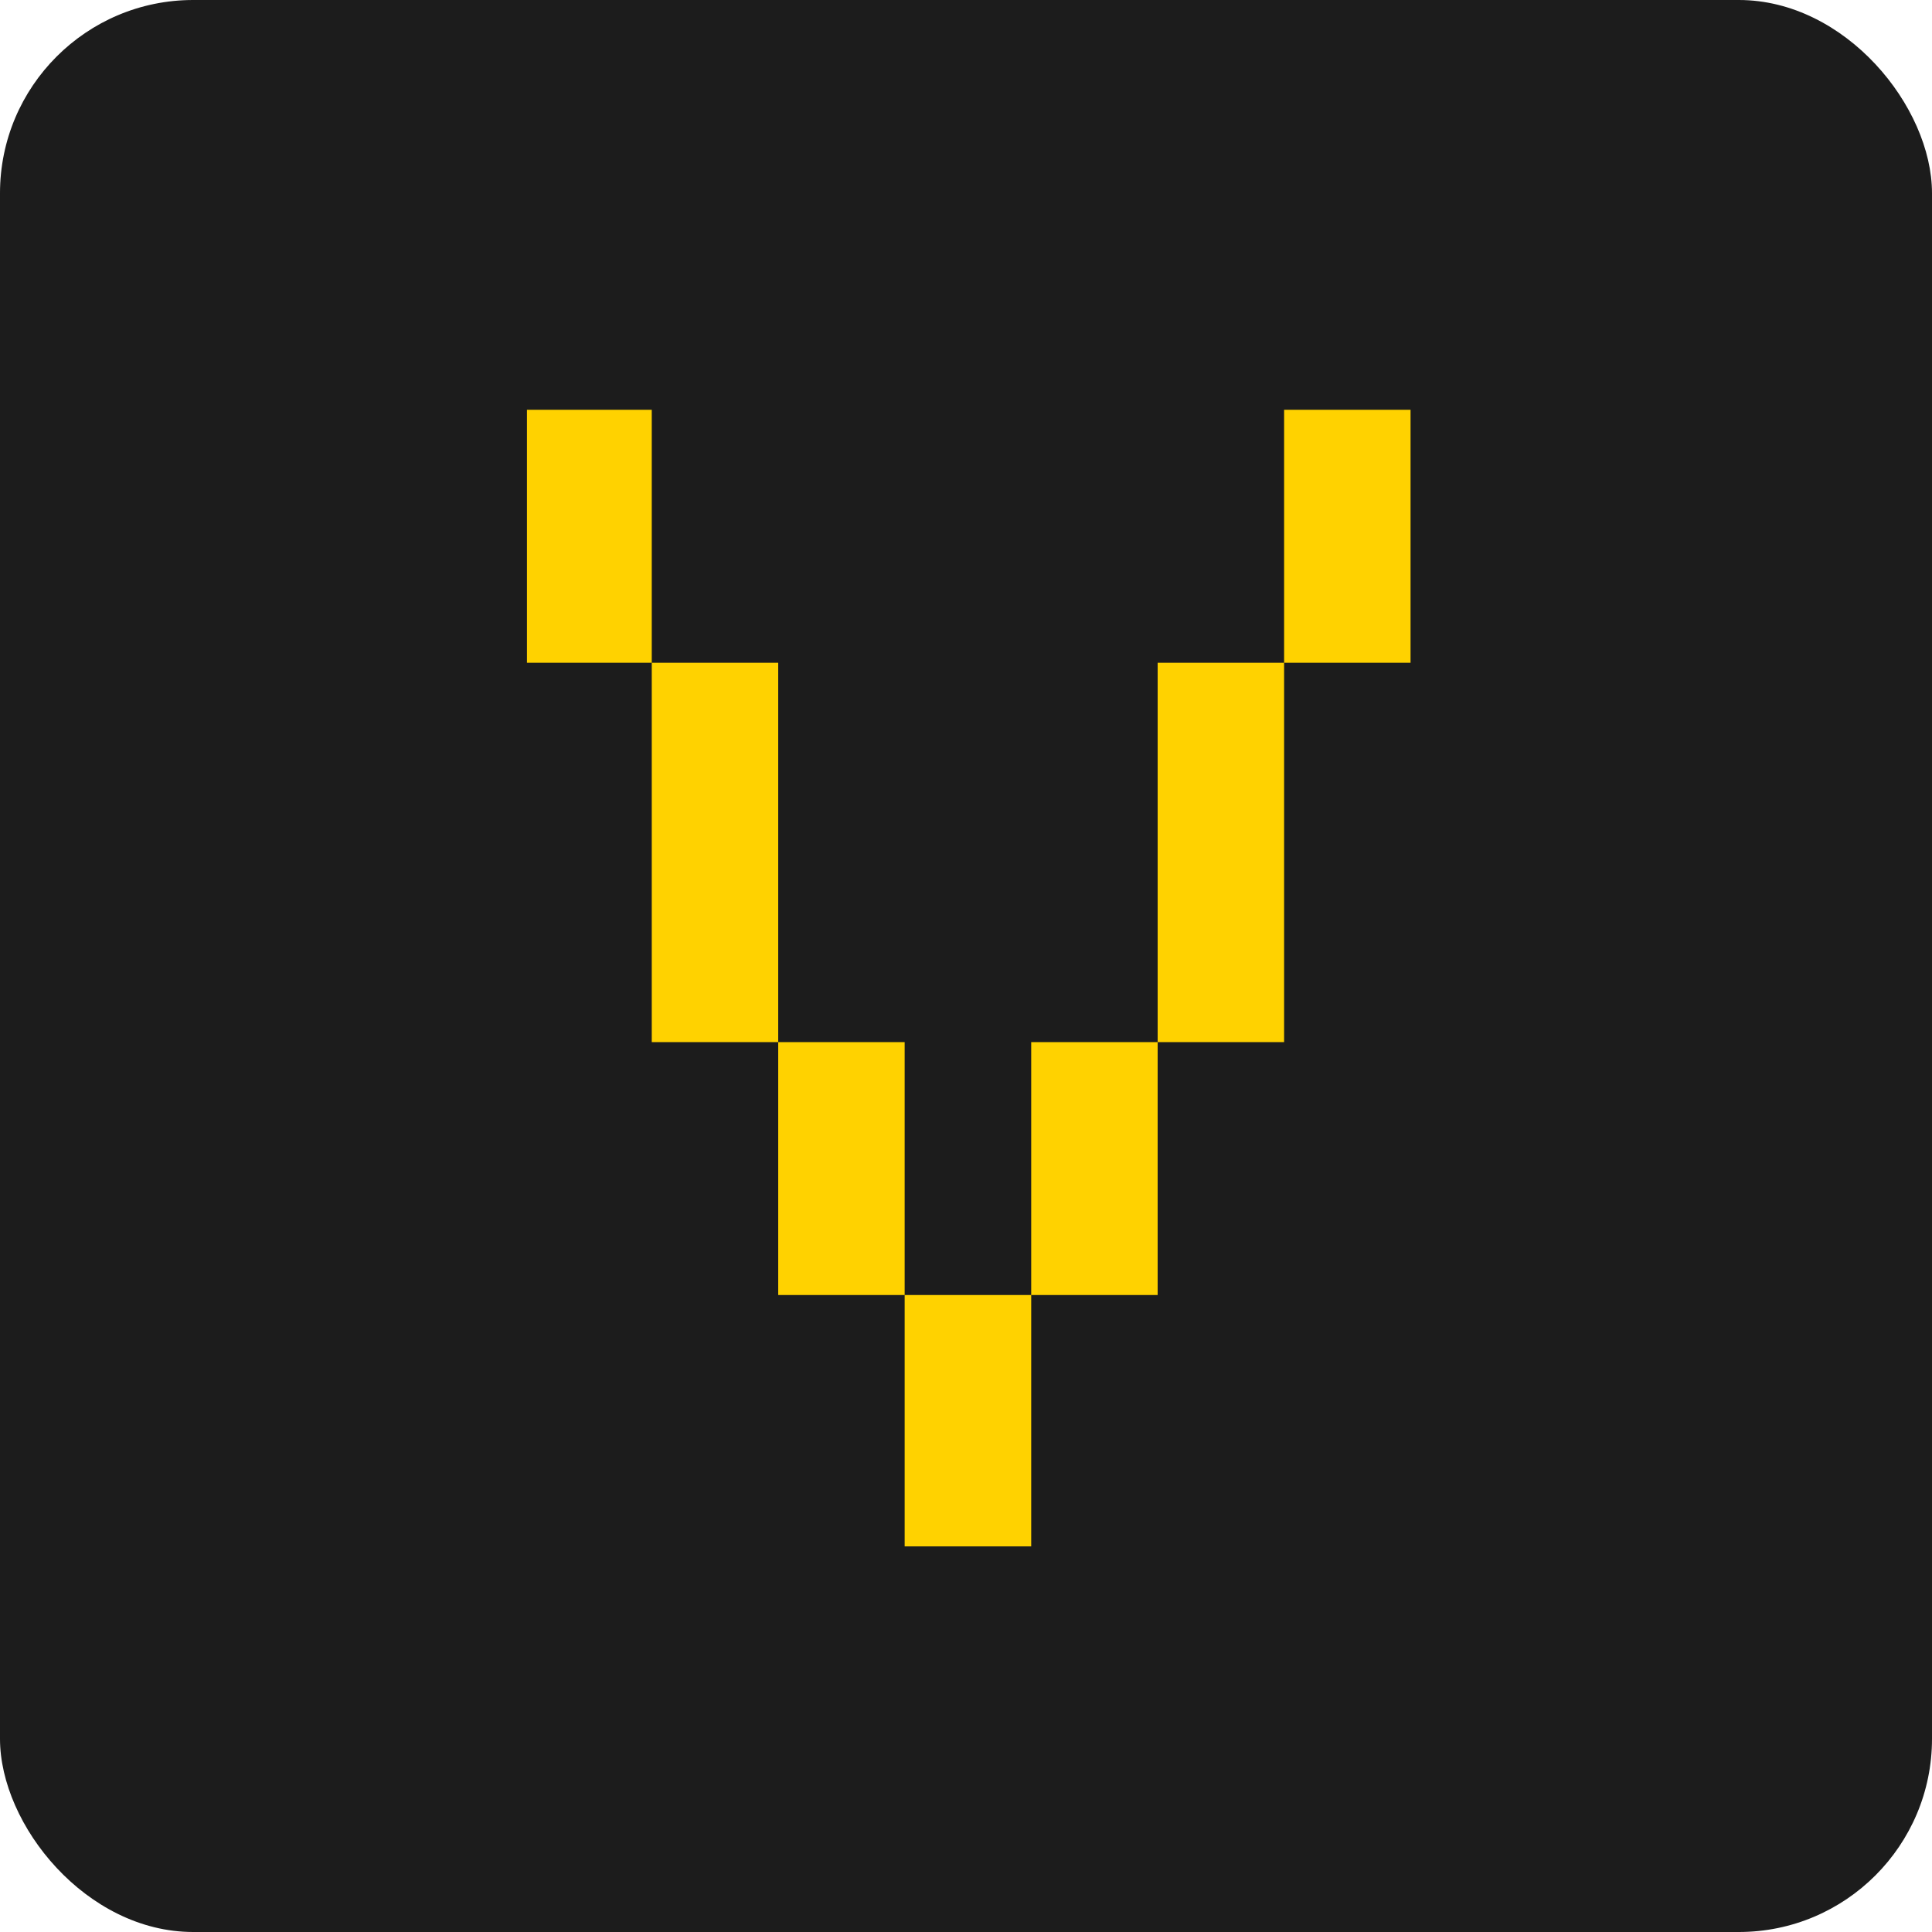 <svg width="20" height="20" viewBox="0 0 20 20" fill="none" xmlns="http://www.w3.org/2000/svg">
<rect width="20" height="20" rx="2" fill="#1C1C1C"/>
<path d="M9.365 13.406V10.788H8.056V13.406H9.365ZM8.056 10.788V6.861H6.747V10.788H8.056ZM6.747 6.861V4.242H5.455V6.861H6.747ZM10.675 16.008V13.406H9.365V16.008H10.675ZM14.602 6.861V4.242H13.293V6.861H14.602ZM13.293 10.788V6.861H11.984V10.788H13.293ZM11.984 13.406V10.788H10.675V13.406H11.984Z" fill="#FFD200"/>
</svg>
